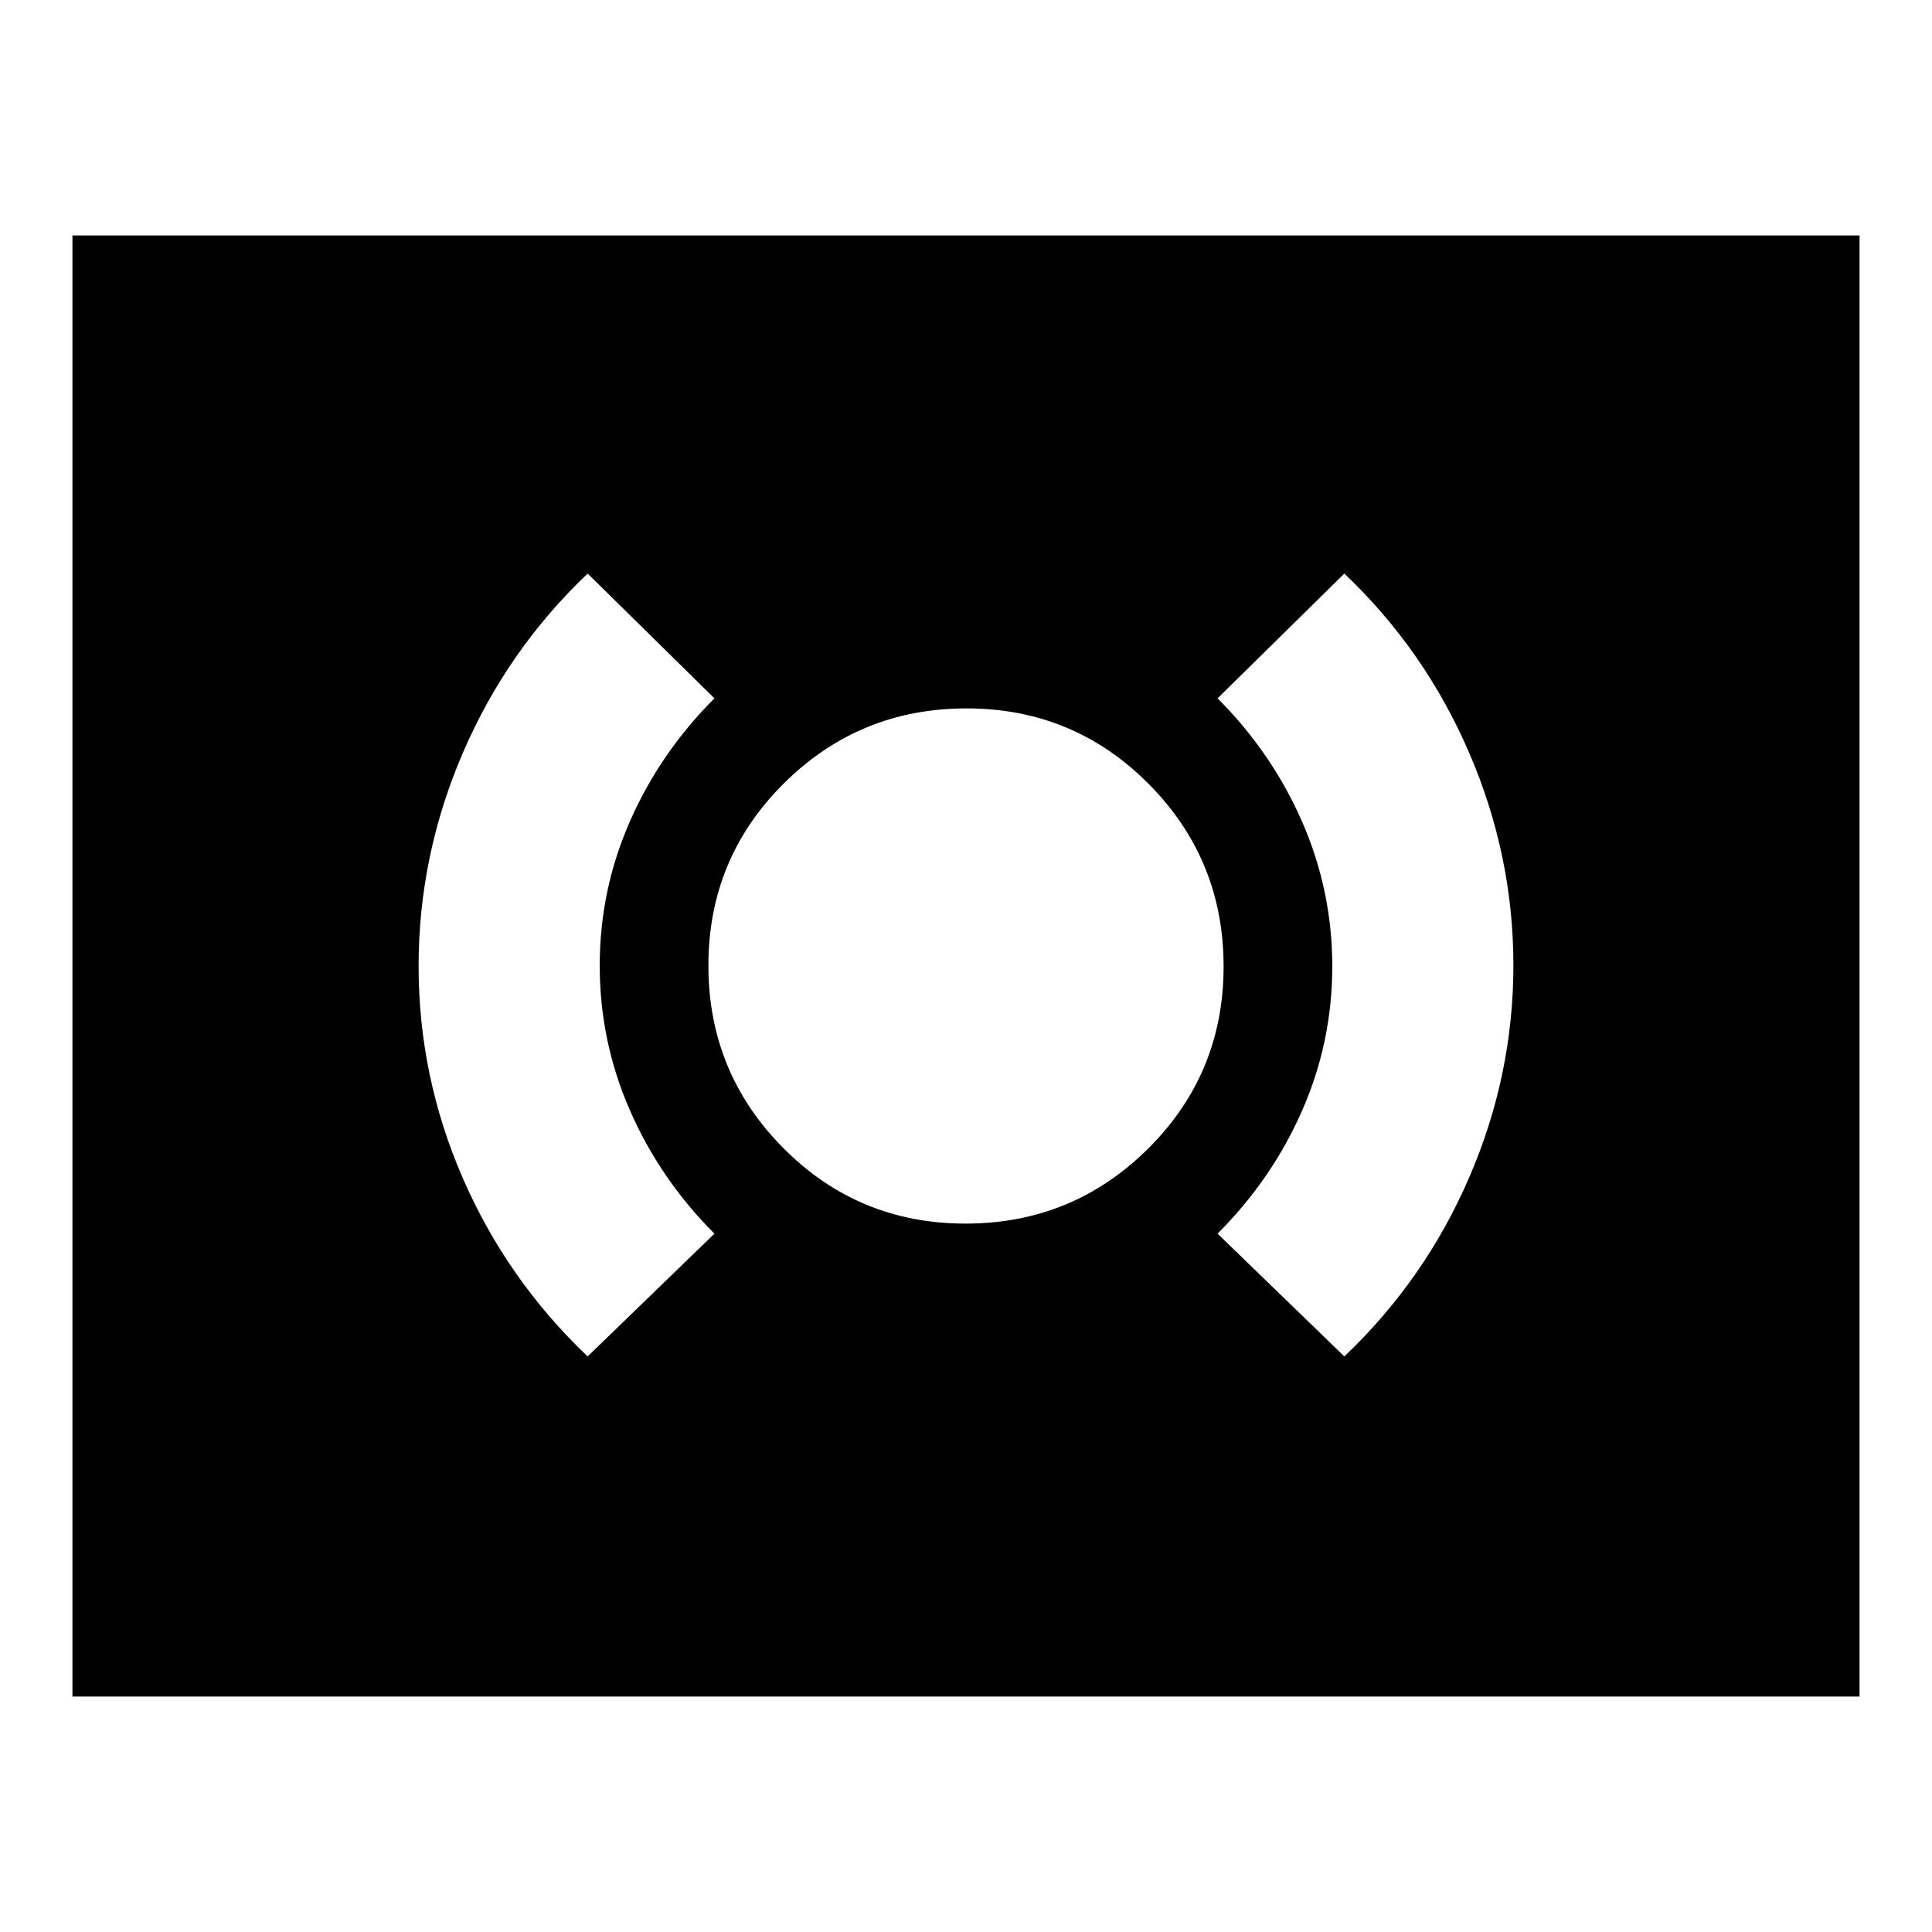 <svg xmlns="http://www.w3.org/2000/svg" height="24" viewBox="0 -960 960 960" width="24"><path d="M479.76-352q53.24 0 90.74-37.26 37.5-37.27 37.5-90.5 0-53.24-37.26-90.74-37.27-37.5-90.5-37.5-53.24 0-90.74 37.26-37.5 37.27-37.5 90.5 0 53.24 37.26 90.74 37.27 37.5 90.5 37.5ZM668-286q40-38 62-88.84 22-50.83 22-105.5Q752-535 730-586t-62-89l-63 62q27 27 42 61.29 15 34.3 15 71.88t-15 71.71Q632-374 605-347l63 61Zm-376 0 63-61q-27-27-42-61.29-15-34.3-15-71.88t15-71.71Q328-586 355-613l-63-62q-40 38-62 89.07-22 51.08-22 106 0 54.93 22 105.43 22 50.5 62 88.5ZM36-117v-726h888v726H36Z"/></svg>